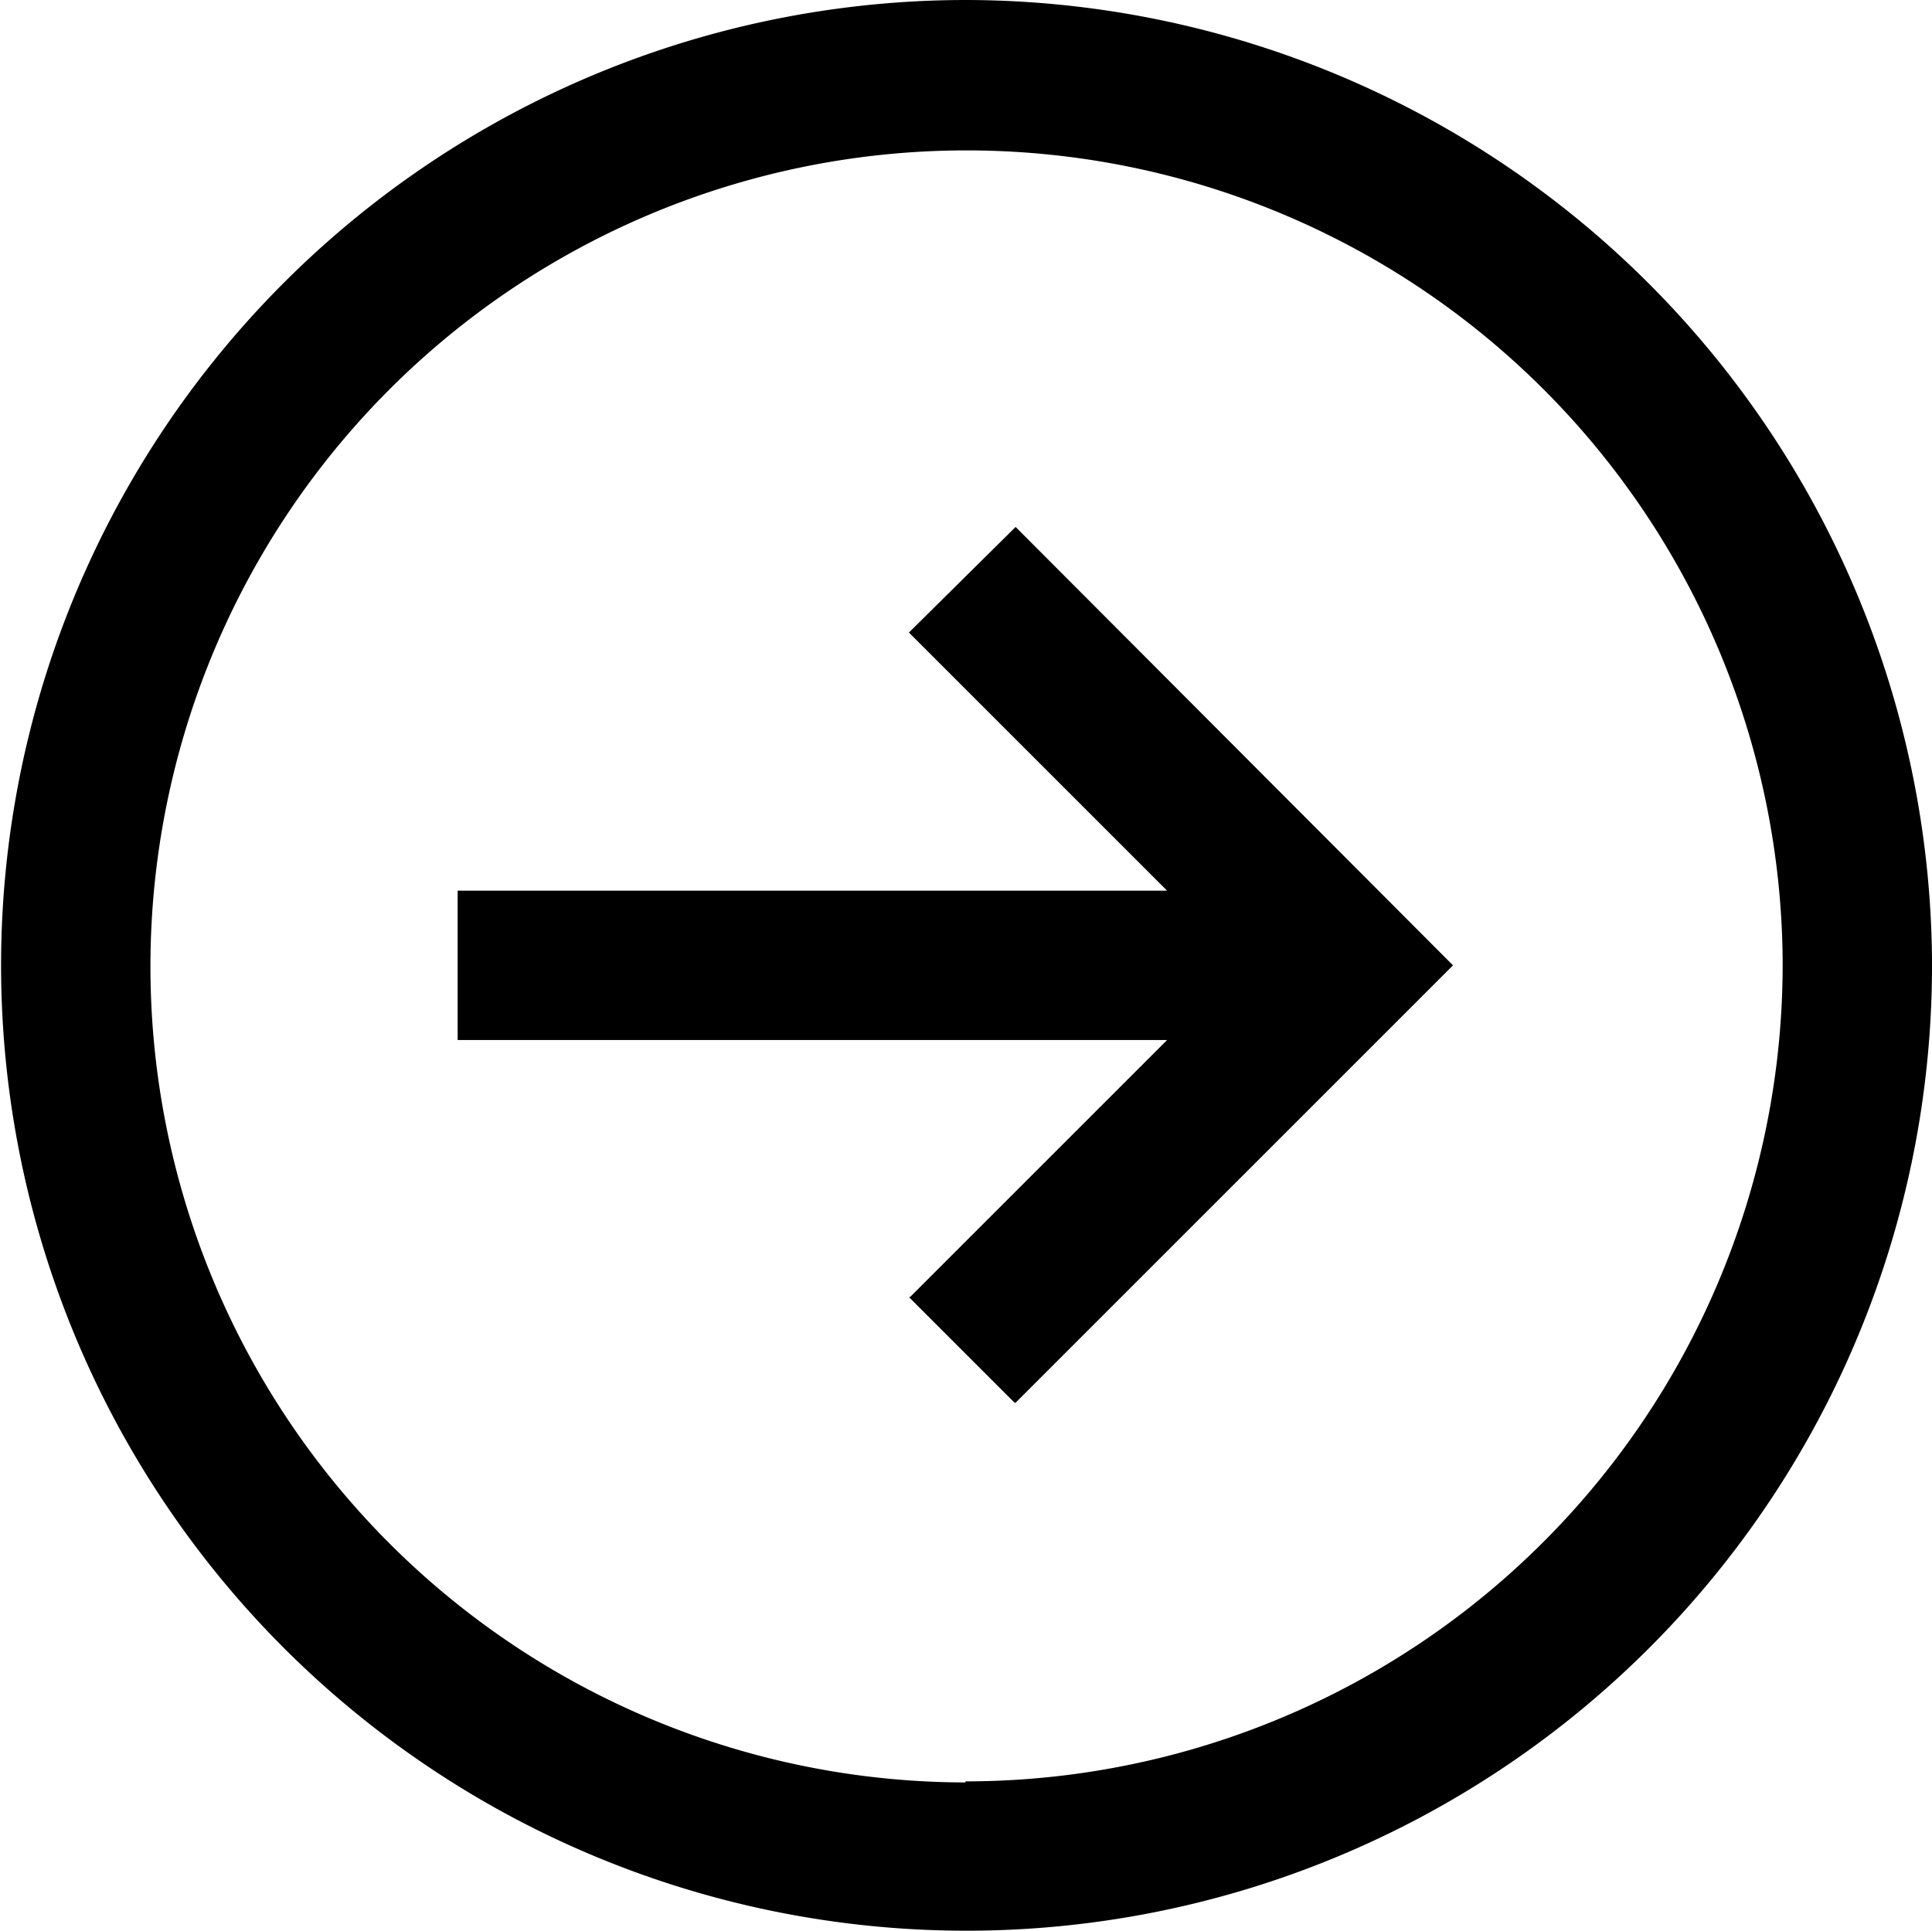 <svg id="Icons" xmlns="http://www.w3.org/2000/svg" viewBox="0 0 18.11 18.1"><title>next-steps-home</title><polygon points="9.52 4.94 8.53 5.92 8.52 5.93 10.94 8.35 4.29 8.35 4.29 9.75 10.94 9.75 8.53 12.16 8.52 12.16 9.51 13.15 9.52 13.15 13.62 9.05 13.62 9.05 9.52 4.94 9.52 4.94"/><path d="M9.05,0A9.05,9.05,0,1,0,18.11,9,9.07,9.07,0,0,0,9.05,0Zm0,16.71A7.65,7.65,0,1,1,16.71,9,7.66,7.66,0,0,1,9.05,16.7Z"/></svg>